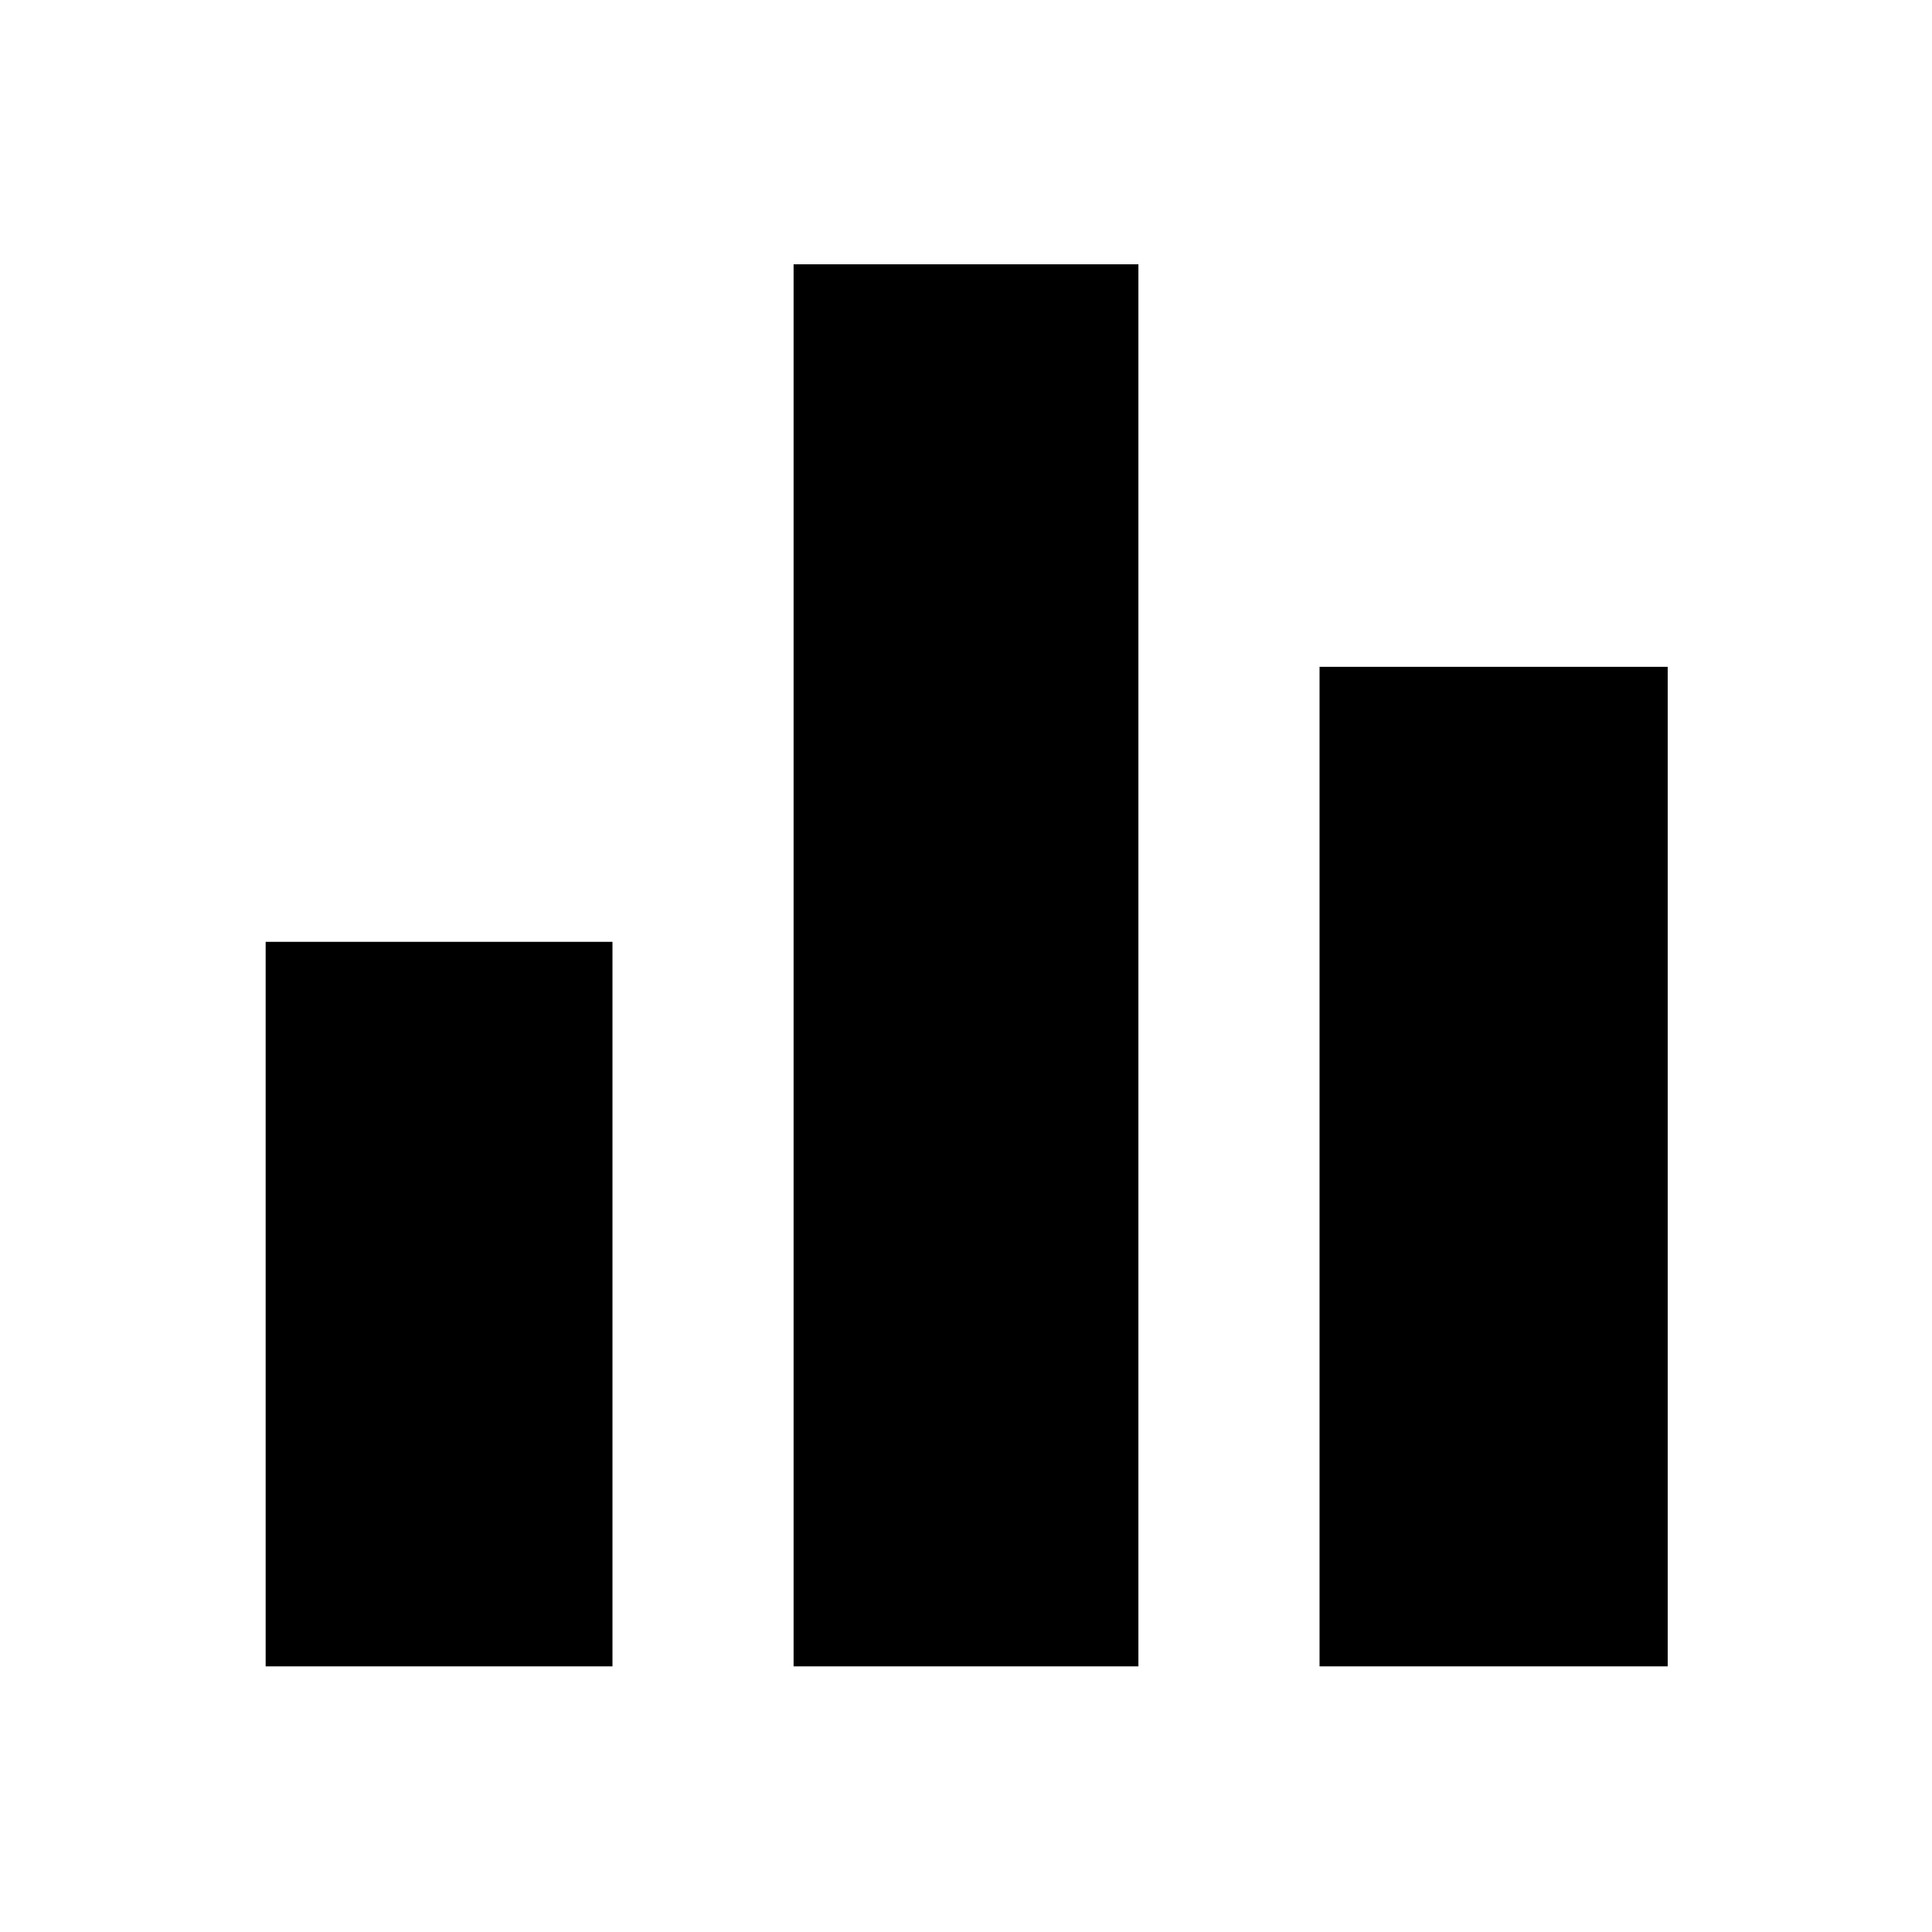 <svg xmlns="http://www.w3.org/2000/svg" height="40" viewBox="0 -960 960 960" width="40"><path d="M132-132v-360h172.33v360H132Zm262.33 0v-696.67h171.34V-132H394.33Zm261.34 0v-496.67h173V-132h-173Z"/></svg>